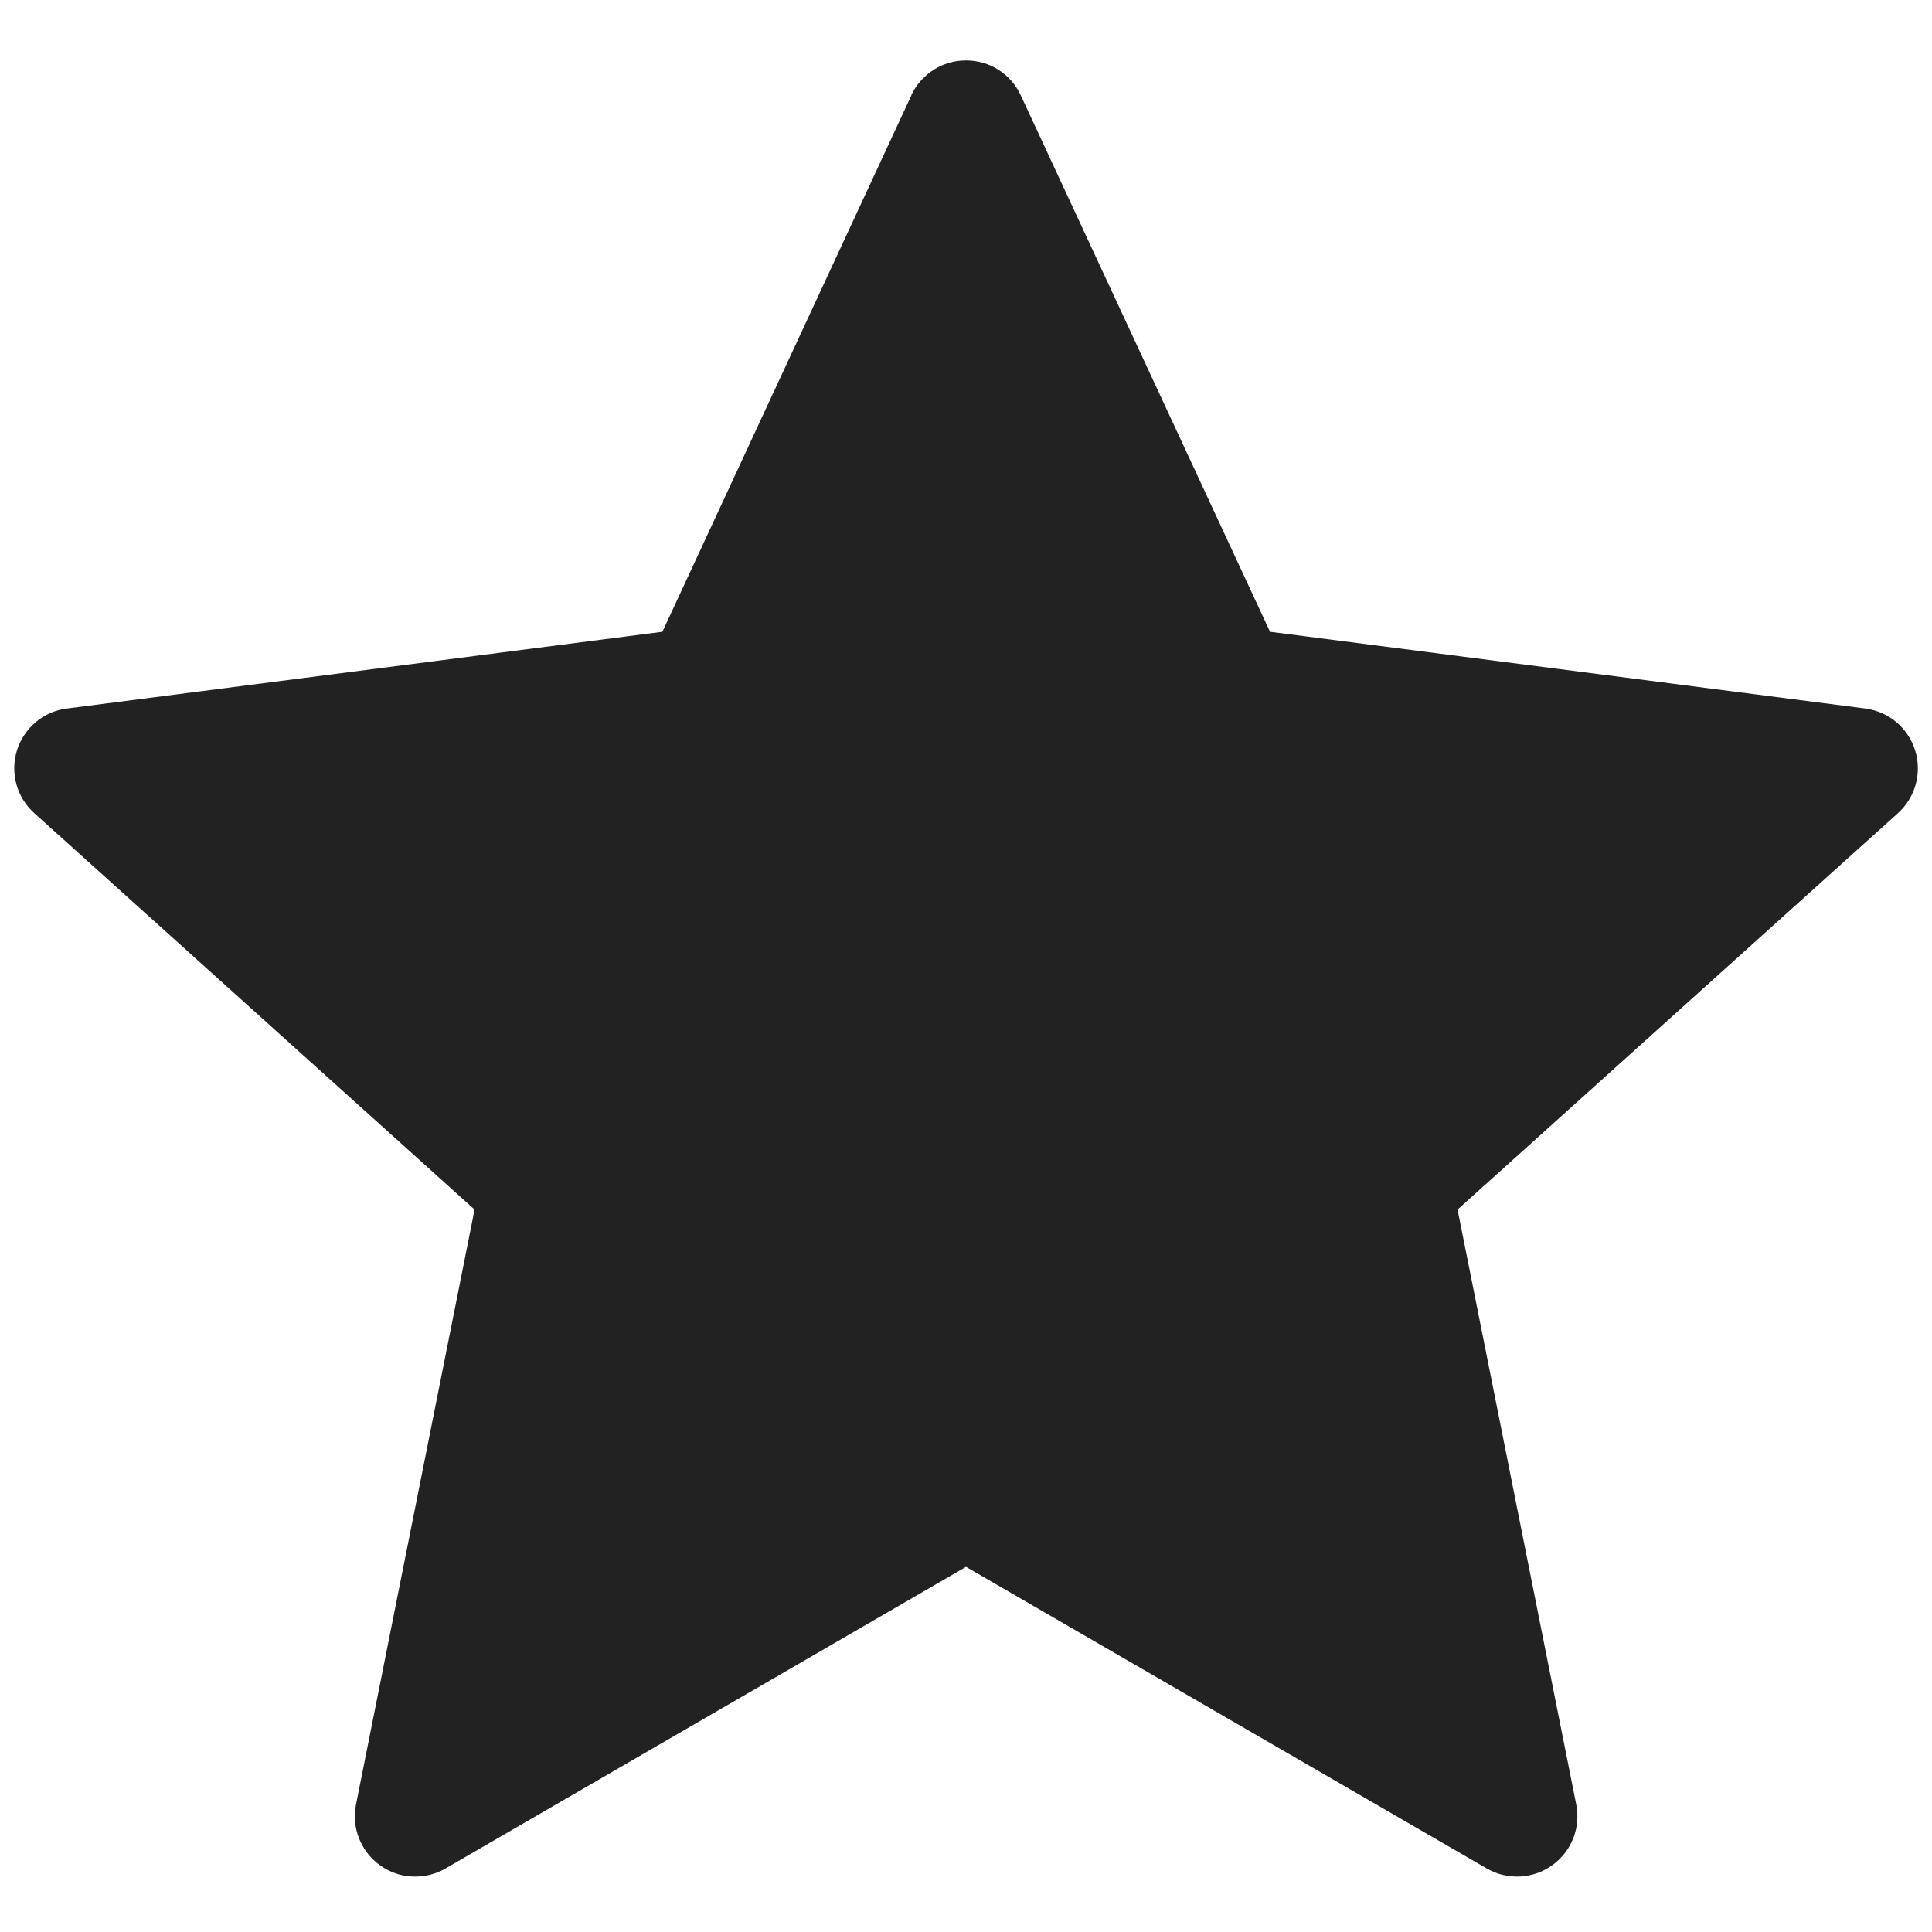 <svg width="14" height="14" viewBox="0 0 14 14" fill="none" xmlns="http://www.w3.org/2000/svg">
  <path
    fill-rule="evenodd"
    clip-rule="evenodd"
    d="M6.604 0.691L4.8 4.578L0.486 5.134C0.403 5.144 0.324 5.178 0.26 5.232C0.196 5.286 0.148 5.357 0.123 5.437C0.098 5.517 0.097 5.603 0.119 5.684C0.141 5.764 0.186 5.837 0.249 5.893L3.439 8.765L2.58 13.075C2.563 13.158 2.571 13.244 2.602 13.322C2.633 13.4 2.686 13.468 2.754 13.517C2.823 13.566 2.904 13.595 2.988 13.598C3.072 13.602 3.156 13.582 3.228 13.54L7 11.354L10.774 13.54C10.846 13.582 10.93 13.602 11.014 13.598C11.098 13.594 11.179 13.566 11.247 13.517C11.316 13.468 11.369 13.4 11.4 13.322C11.431 13.244 11.438 13.159 11.422 13.076L10.562 8.765L13.753 5.893C13.815 5.837 13.86 5.764 13.882 5.684C13.904 5.603 13.903 5.518 13.878 5.438C13.853 5.358 13.806 5.287 13.742 5.233C13.678 5.179 13.599 5.145 13.516 5.134L9.203 4.578L7.397 0.691C7.362 0.615 7.306 0.551 7.236 0.506C7.165 0.461 7.084 0.438 7 0.438C6.917 0.438 6.835 0.461 6.765 0.506C6.695 0.551 6.638 0.615 6.603 0.691H6.604Z"
    fill="#222222"
  />
</svg>

